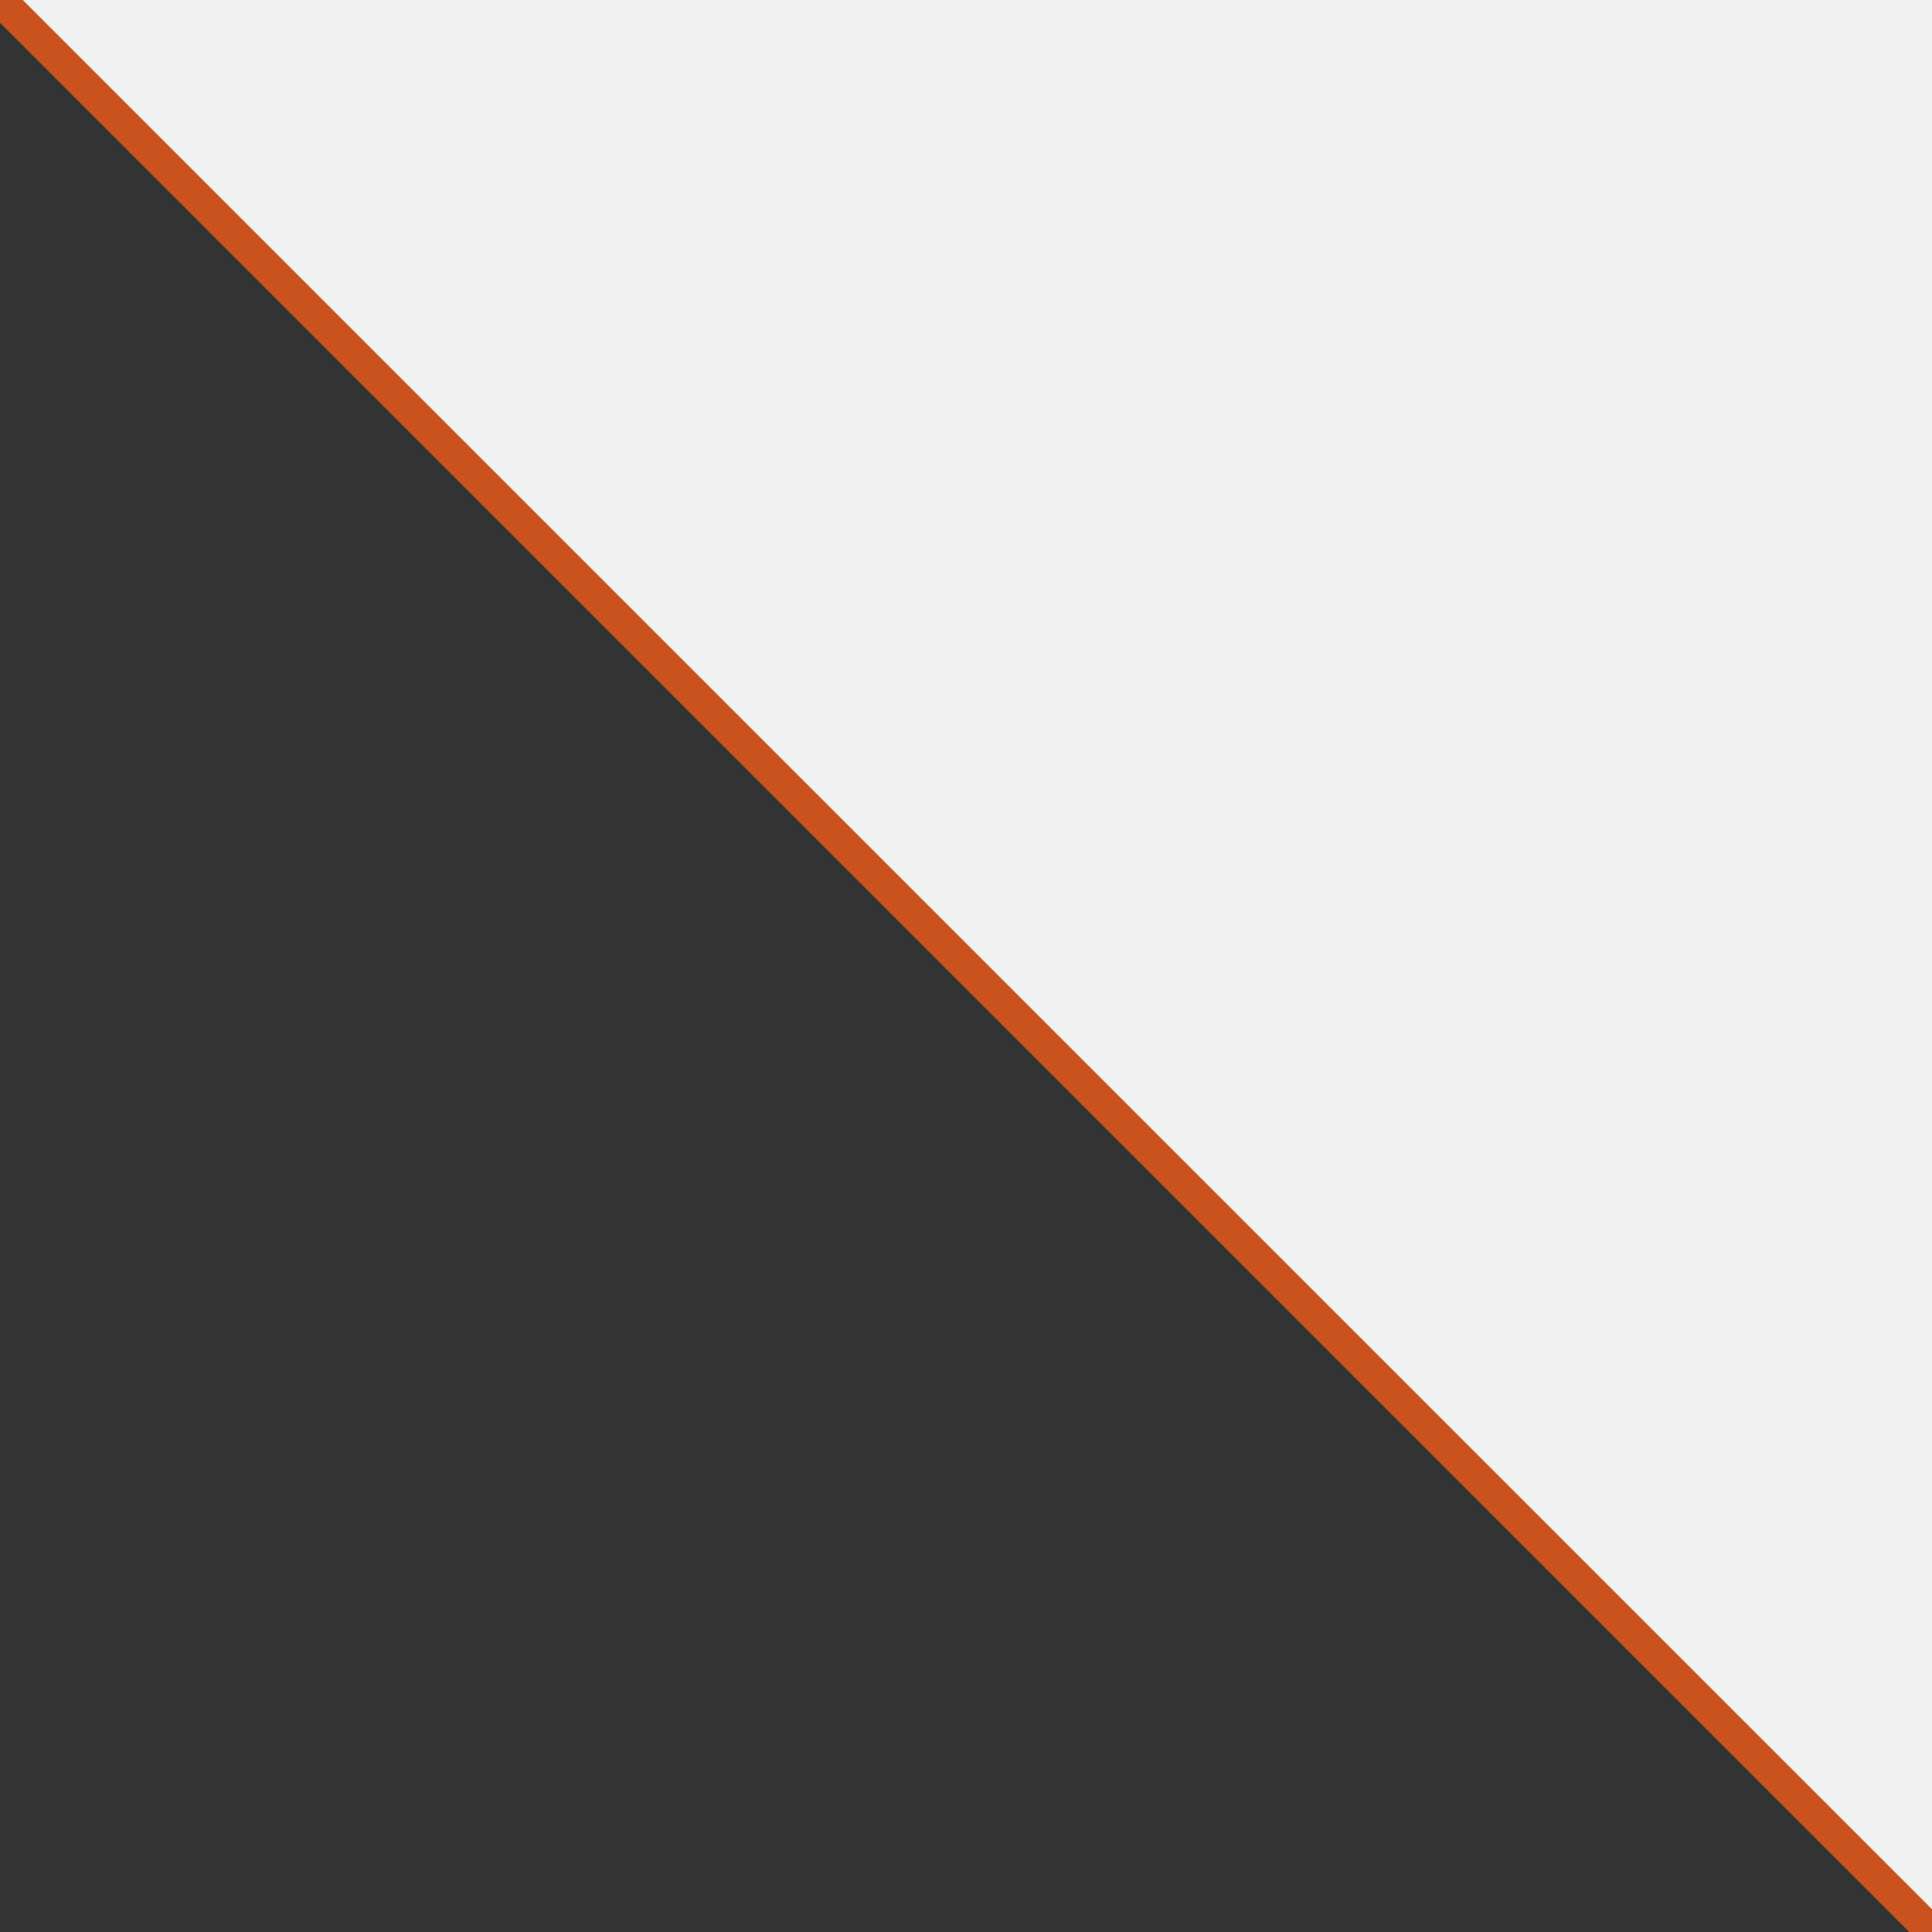 <?xml version="1.0" encoding="utf-8"?>
<svg version="1.1" id="corner_top" xmlns="http://www.w3.org/2000/svg" xmlns:xlink="http://www.w3.org/1999/xlink" x="0px" y="0px"
	 viewBox="0 0 60 60" style="enable-background:new 0 0 60 60;" xml:space="preserve">
	<rect x="0" y="0" width="60" height="60" fill="#333333" stroke="none"/>
	<style type="text/css">
		.corner_base{fill:#F1F1F1;}
		.corner_line{stroke:#C9531F}
	</style>
	<title>Deco/corner_top</title>
	<polygon class="corner_base" points="0,0 60,0 60,60 "/>
	<line class="corner_line" x1="0" y1="0" x2="60" y2="60"/>
</svg>
